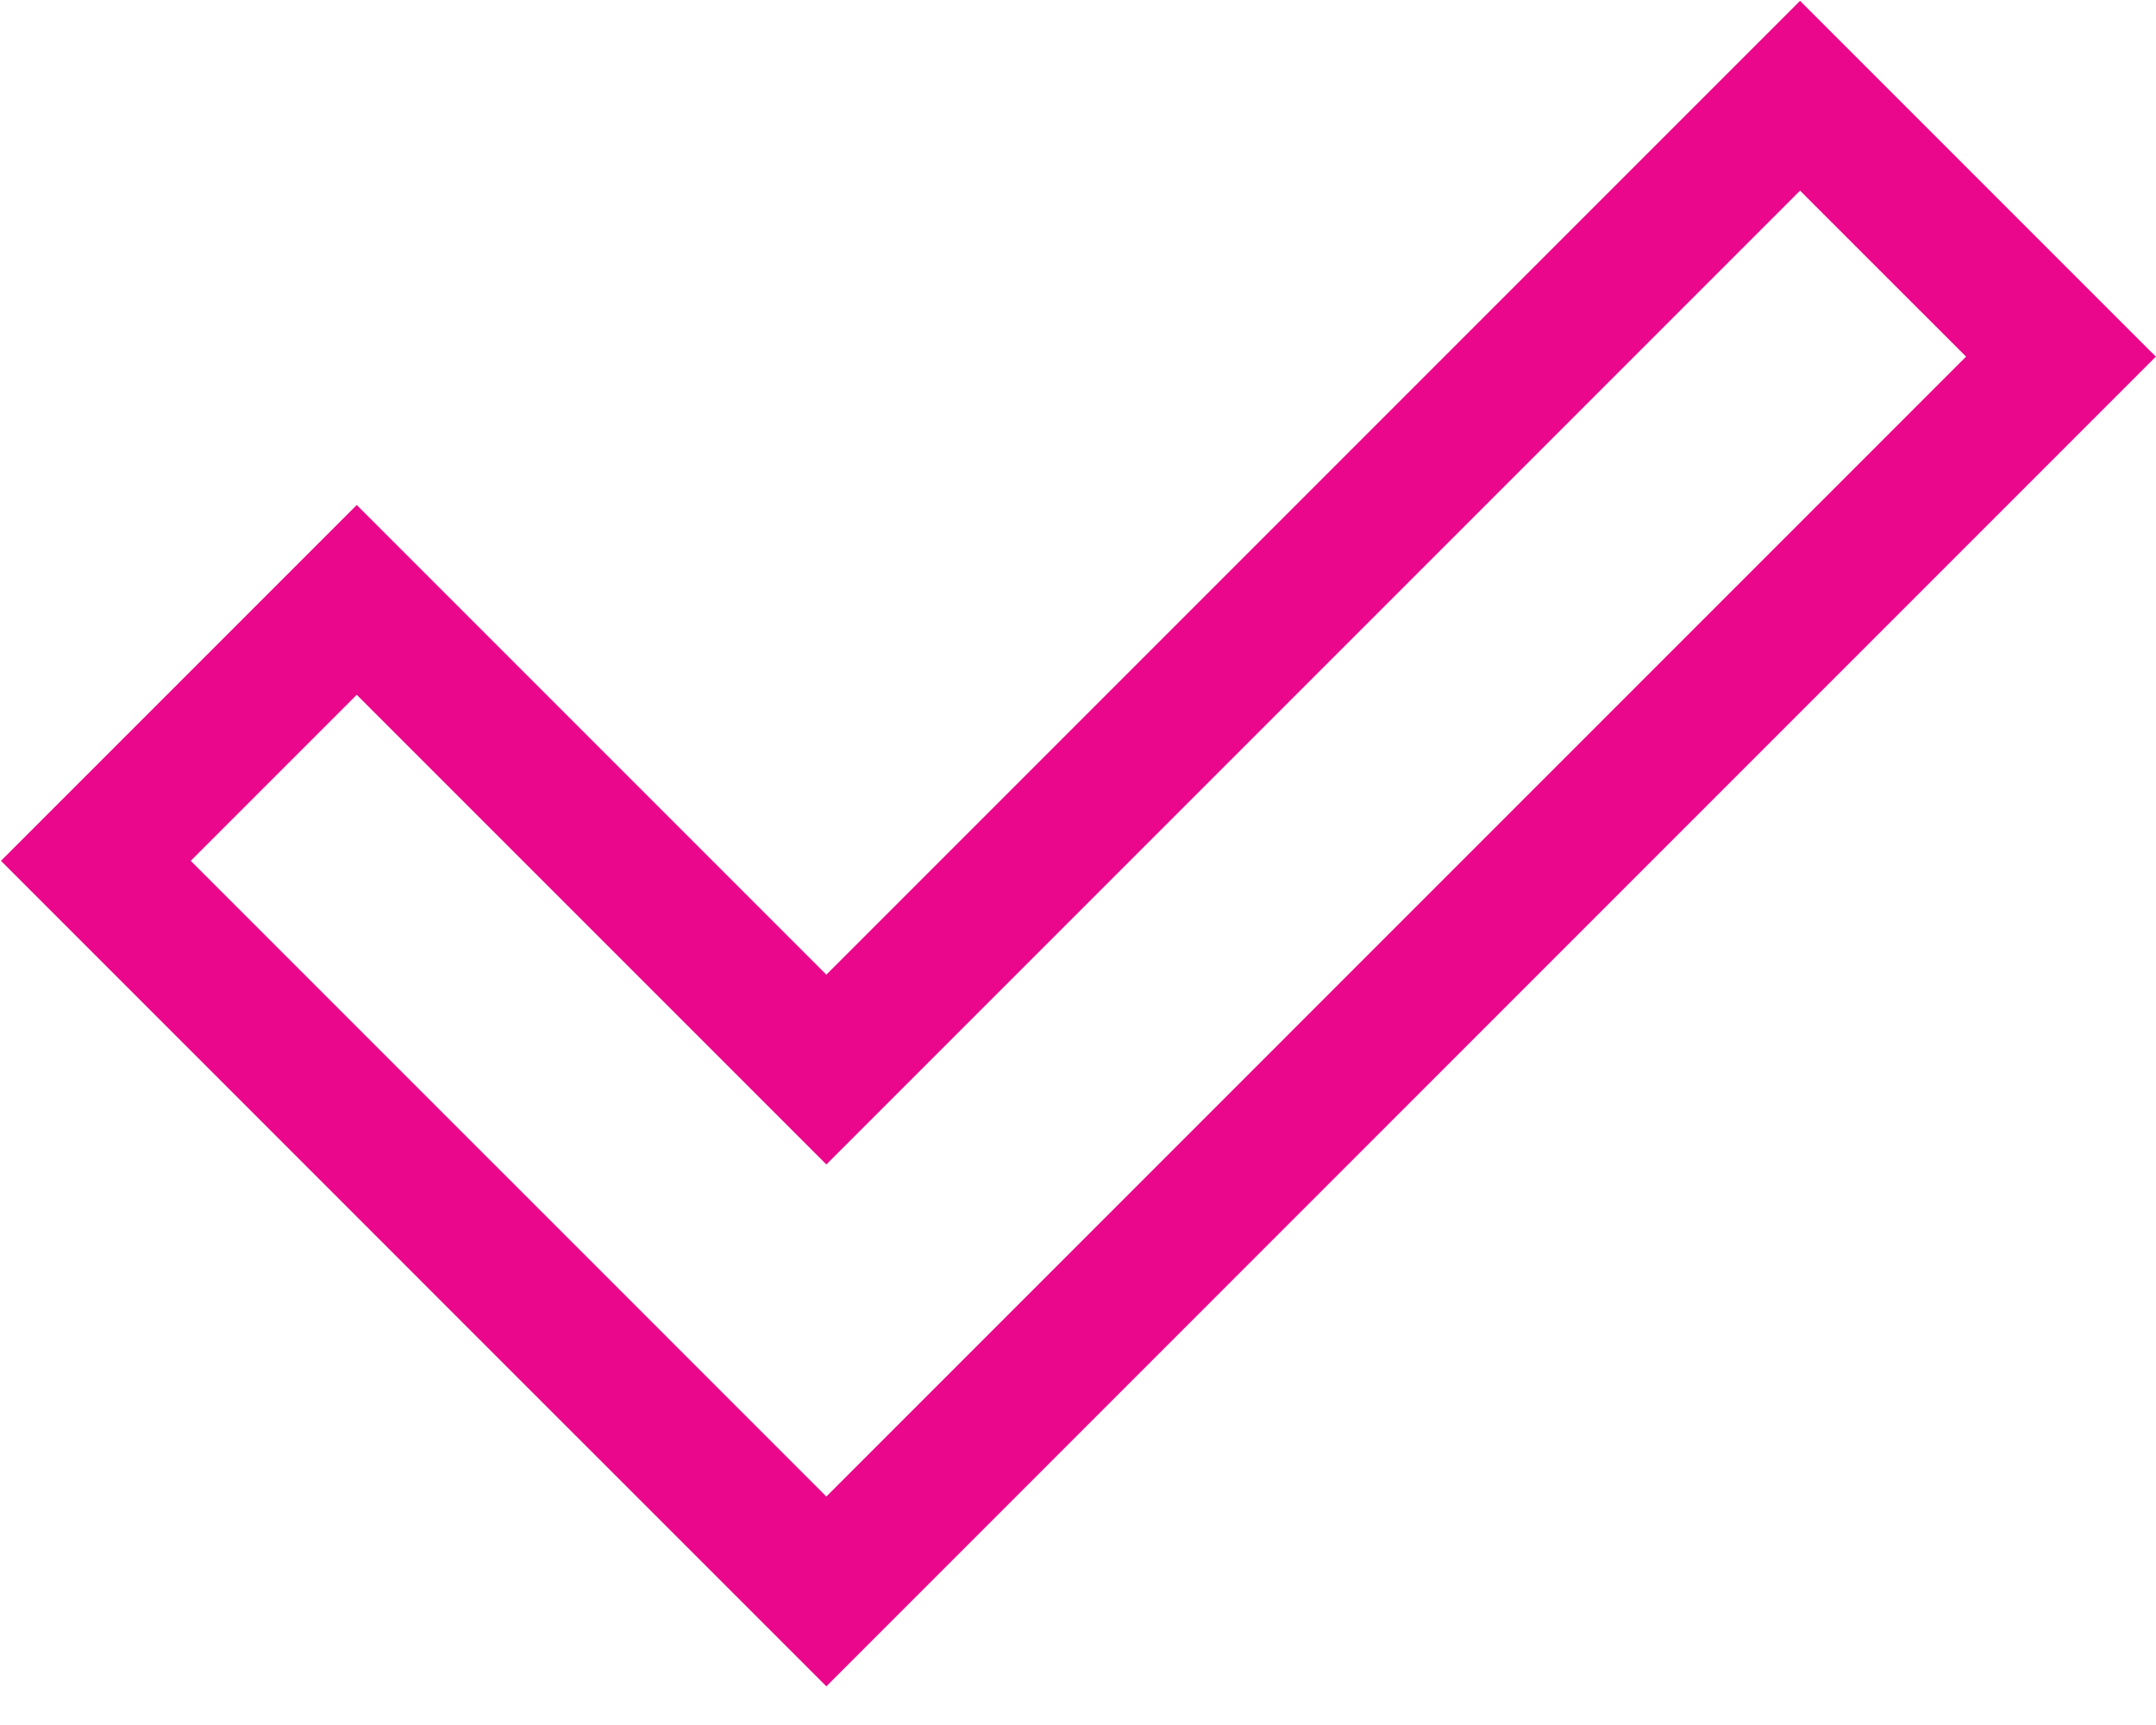 <svg width="100%" height="100%" viewBox="0 0 20 16" version="1.1" xmlns="http://www.w3.org/2000/svg" xmlns:xlink="http://www.w3.org/1999/xlink" xml:space="preserve" xmlns:serif="http://www.serif.com/" style="fill-rule:evenodd;clip-rule:evenodd;stroke-linejoin:round;stroke-miterlimit:1.414;">
    <g transform="matrix(0.415,0,0,0.415,16.698,14.761)">
        <path d="M7.953,-27.598L-21.765,2.121L-28.658,-4.771L-40.215,-16.329L-32.262,-24.282L-21.765,-13.785L0,-35.55C2.651,-32.9 5.302,-30.249 7.953,-27.598ZM-21.765,-9.543L-32.262,-20.04L-35.973,-16.329L-26.536,-6.893L-21.765,-2.121L3.711,-27.598L0,-31.308C-7.255,-24.053 -14.51,-16.798 -21.765,-9.543Z" style="fill:#EA078B;"/>
    </g>
</svg>
